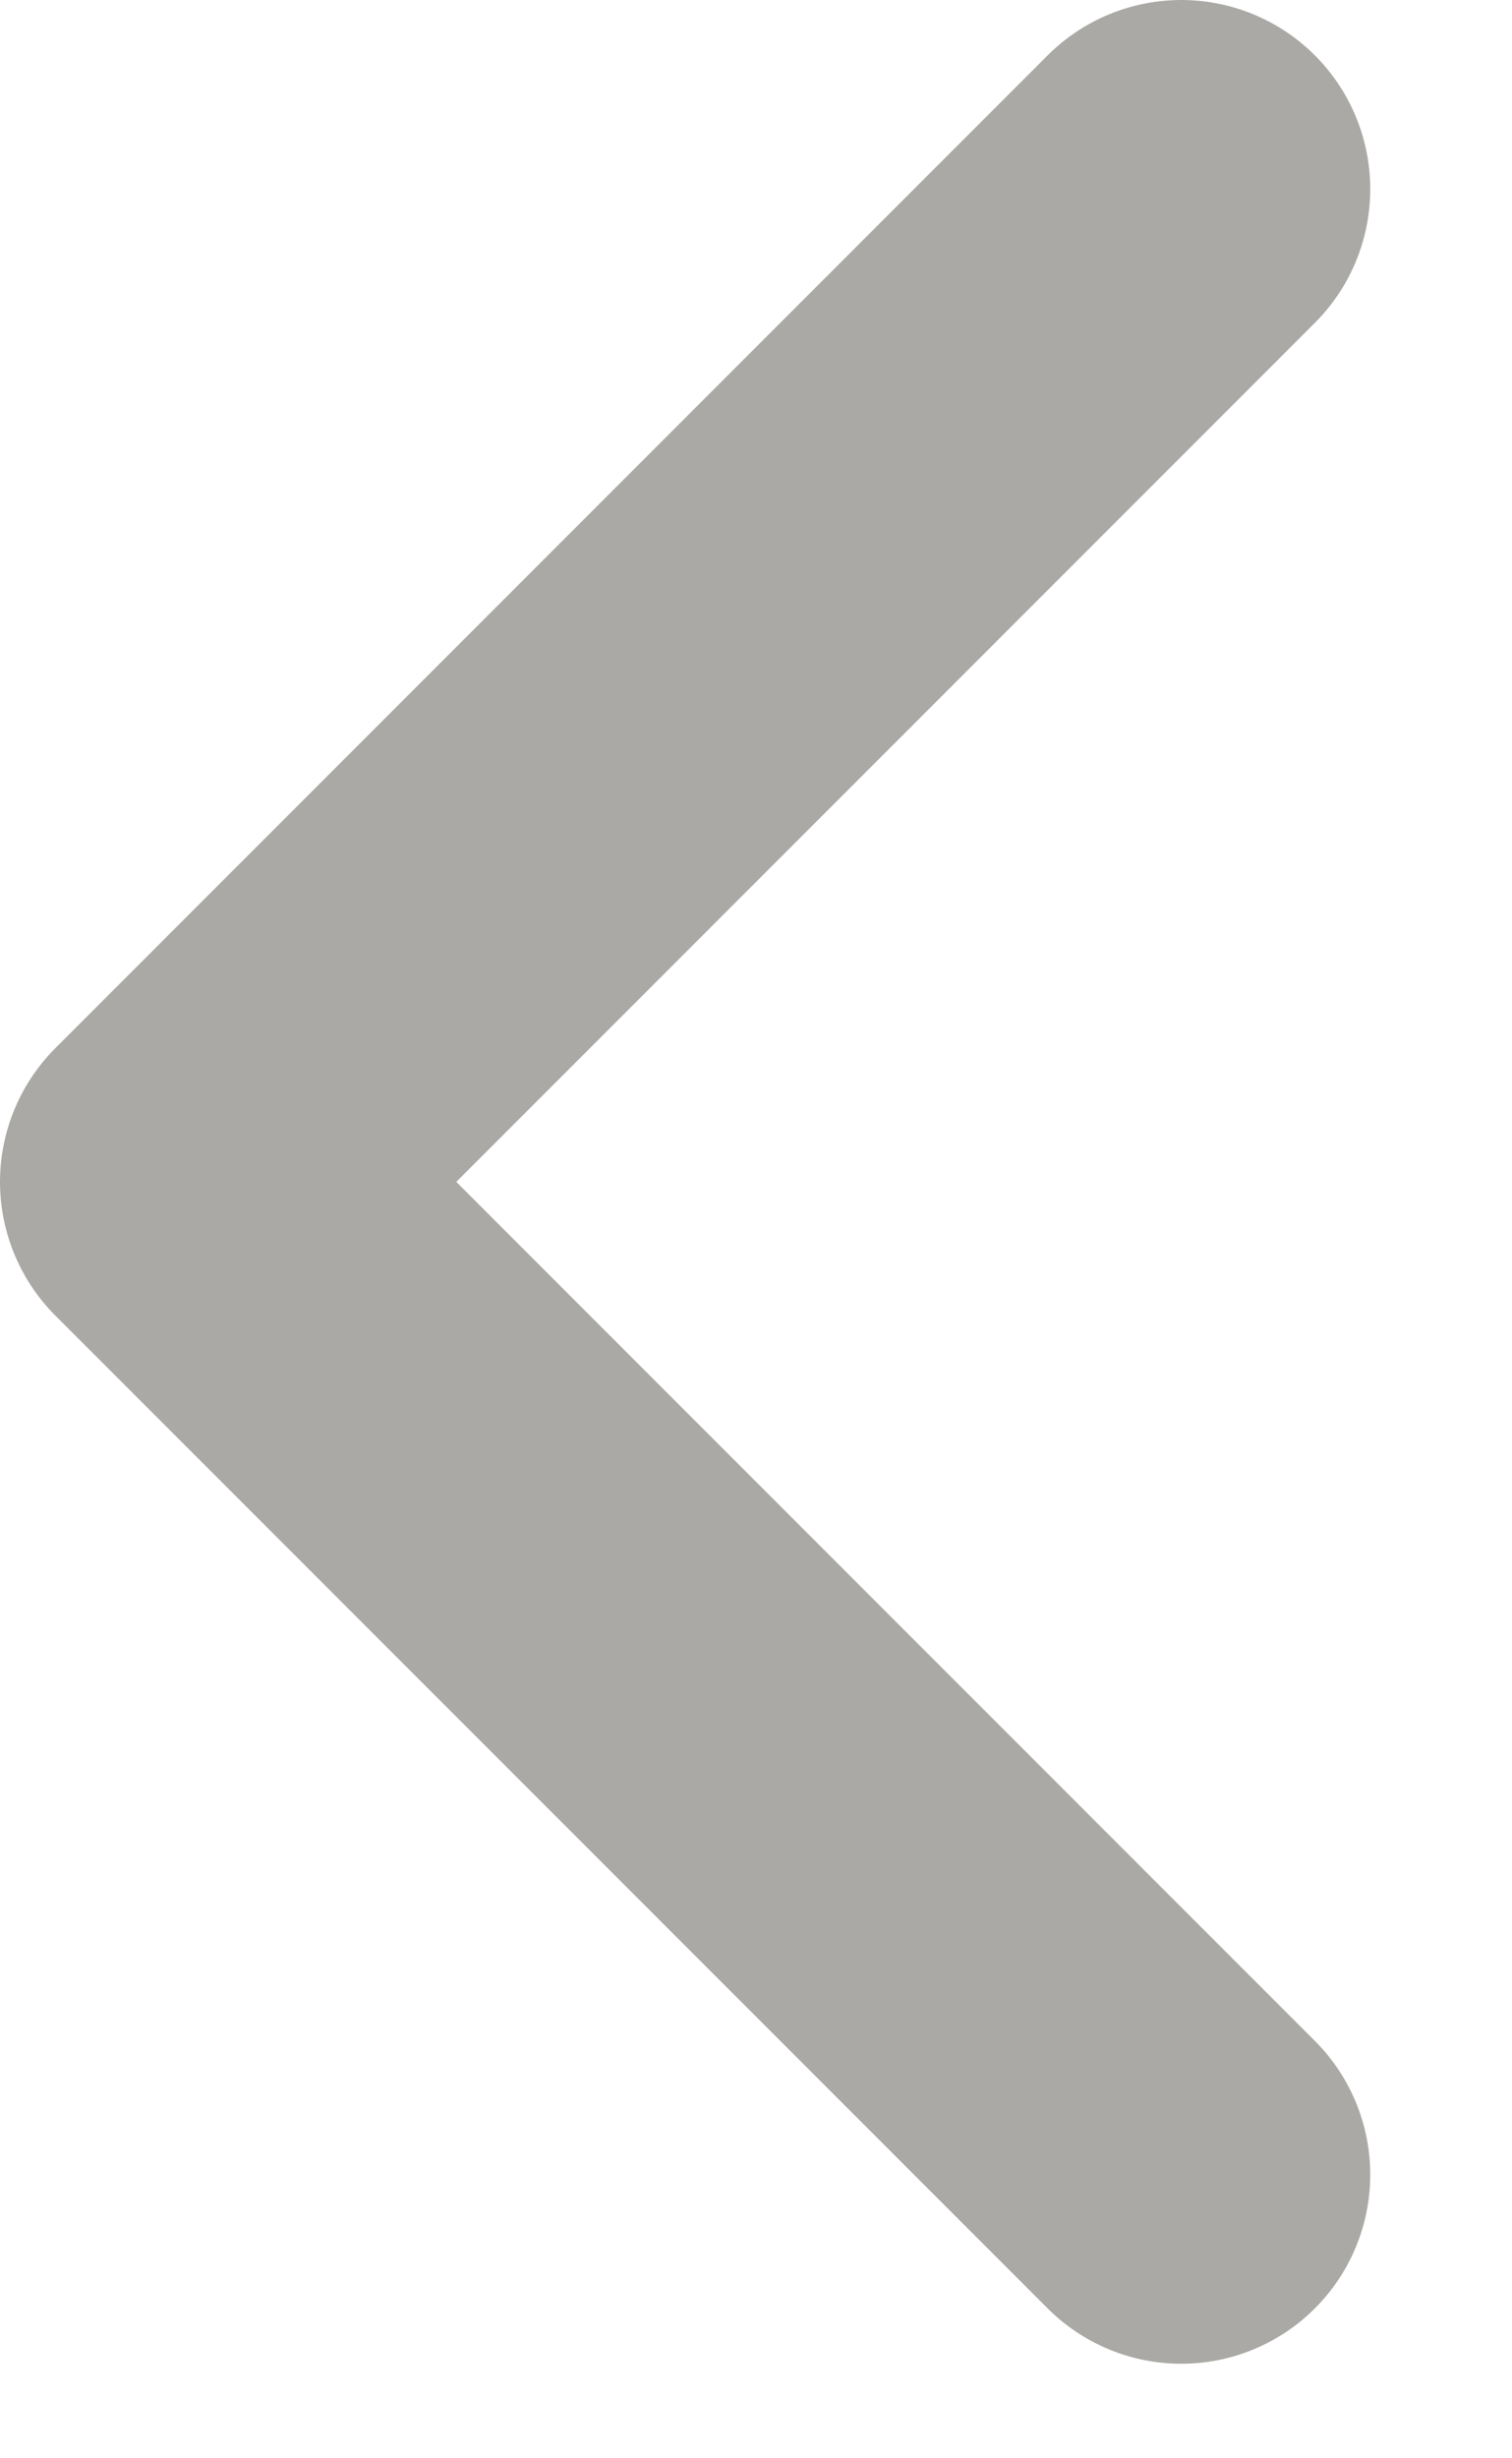 <svg width="8" height="13" viewBox="0 0 8 13" fill="none" xmlns="http://www.w3.org/2000/svg">
<path d="M6.25 11.5L1 6.25L6.25 1" stroke="#ABA9A5" stroke-width="2" stroke-linecap="round" stroke-linejoin="round"/>
</svg>
